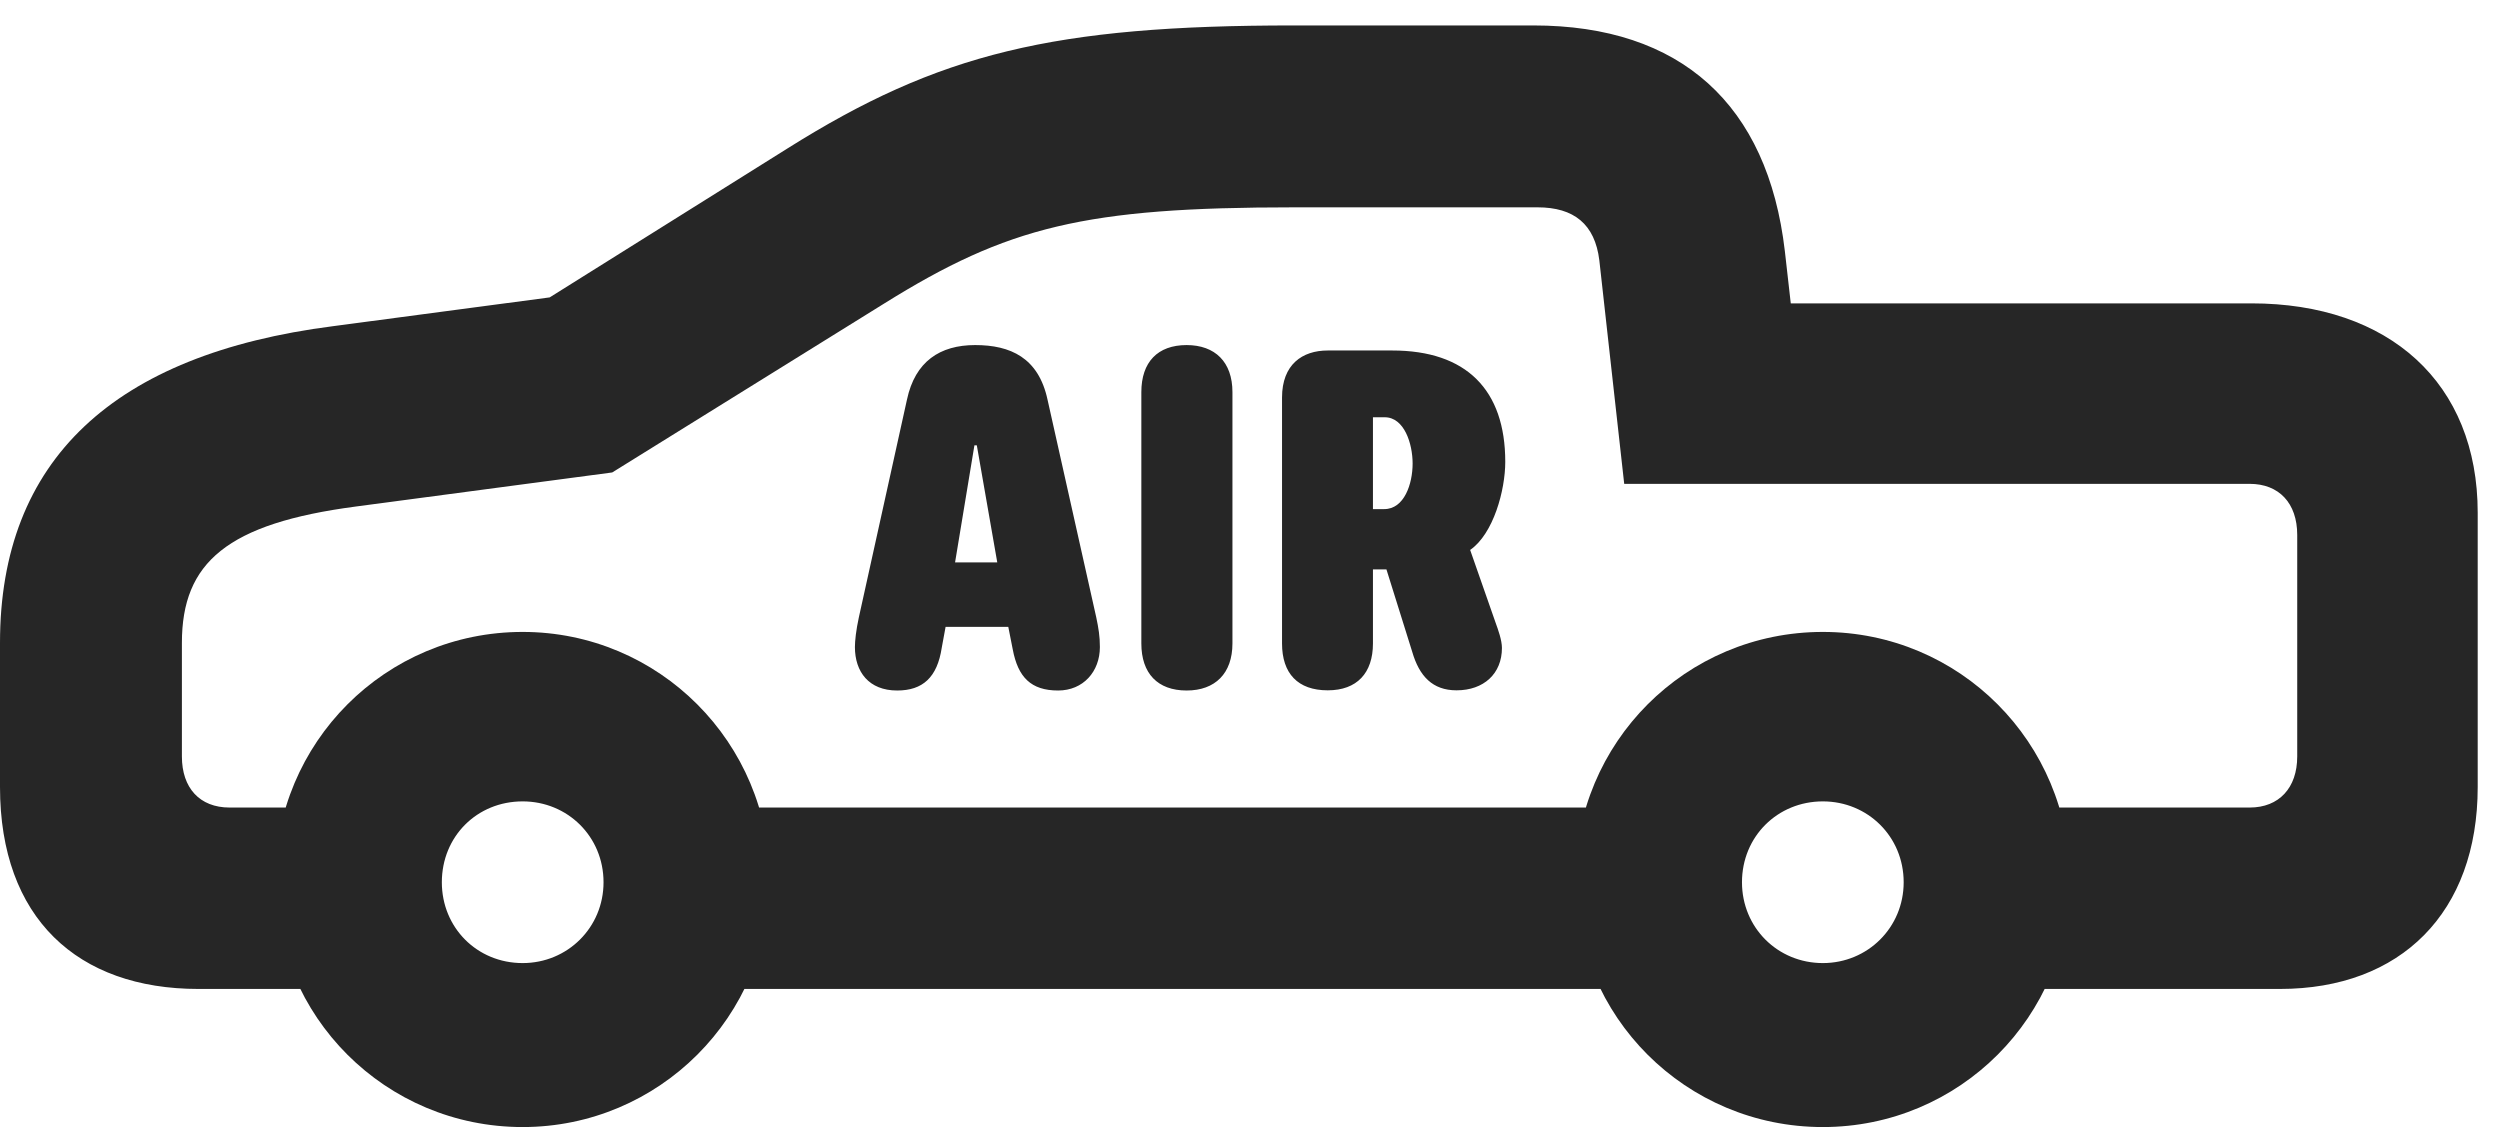 <?xml version="1.0" encoding="UTF-8"?>
<!--Generator: Apple Native CoreSVG 326-->
<!DOCTYPE svg PUBLIC "-//W3C//DTD SVG 1.1//EN" "http://www.w3.org/Graphics/SVG/1.1/DTD/svg11.dtd">
<svg version="1.1" xmlns="http://www.w3.org/2000/svg" xmlns:xlink="http://www.w3.org/1999/xlink"
       viewBox="0 0 40.586 18.297">
       <g>
              <rect height="18.297" opacity="0" width="40.586" x="0" y="0" />
              <path d="M3.221 16.055L6.786 16.055L6.786 13.11L3.727 13.11C3.242 13.11 2.953 12.792 2.953 12.281L2.953 10.436C2.953 9.129 3.692 8.498 5.778 8.223L9.939 7.67L14.355 4.927C16.361 3.676 17.615 3.366 21.008 3.366L24.962 3.366C25.552 3.366 25.892 3.639 25.964 4.225L26.368 7.855L36.522 7.855C36.998 7.855 37.294 8.168 37.294 8.684L37.294 12.281C37.294 12.792 36.998 13.11 36.522 13.11L32.506 13.11L32.506 16.055L37.013 16.055C38.976 16.055 40.224 14.815 40.224 12.775L40.224 8.324C40.224 6.218 38.789 4.925 36.55 4.925L29.072 4.925L28.976 4.077C28.699 1.696 27.287 0.413 24.893 0.413L21.008 0.413C17.102 0.413 15.243 0.864 12.784 2.41L8.924 4.828L5.409 5.295C1.845 5.752 0 7.469 0 10.436L0 12.775C0 14.904 1.258 16.055 3.221 16.055ZM10.098 16.055L27.887 16.055L27.887 13.11L10.098 13.11ZM8.485 18.297C10.696 18.297 12.496 16.504 12.496 14.285C12.496 12.052 10.696 10.259 8.485 10.259C6.26 10.259 4.466 12.052 4.466 14.285C4.466 16.504 6.26 18.297 8.485 18.297ZM8.485 15.635C7.743 15.635 7.173 15.058 7.173 14.323C7.173 13.58 7.743 13.01 8.485 13.01C9.213 13.01 9.798 13.58 9.798 14.323C9.798 15.058 9.213 15.635 8.485 15.635ZM29.593 18.297C31.811 18.297 33.604 16.504 33.604 14.285C33.604 12.052 31.811 10.259 29.593 10.259C27.367 10.259 25.574 12.052 25.574 14.285C25.574 16.504 27.367 18.297 29.593 18.297ZM29.593 15.635C28.858 15.635 28.28 15.058 28.28 14.323C28.28 13.58 28.858 13.01 29.593 13.01C30.32 13.01 30.905 13.58 30.905 14.323C30.905 15.058 30.32 15.635 29.593 15.635Z"
                     fill="currentColor" fill-opacity="0.85" />
              <path d="M14.565 11.21C14.98 11.21 15.216 10.997 15.289 10.514L15.351 10.177L16.369 10.177L16.441 10.541C16.526 10.994 16.737 11.21 17.178 11.21C17.584 11.21 17.856 10.904 17.856 10.504C17.856 10.33 17.834 10.198 17.797 10.022L17.006 6.488C16.859 5.806 16.403 5.602 15.831 5.602C15.26 5.602 14.856 5.868 14.724 6.488L13.943 10.022C13.898 10.228 13.879 10.405 13.879 10.504C13.879 10.907 14.105 11.21 14.565 11.21ZM15.505 9.13L15.819 7.23L15.858 7.23L16.19 9.13ZM19.264 11.21C19.727 11.21 20.008 10.933 20.008 10.446L20.008 6.366C20.008 5.878 19.727 5.602 19.264 5.602C18.794 5.602 18.529 5.878 18.529 6.366L18.529 10.446C18.529 10.933 18.794 11.21 19.264 11.21ZM21.555 11.207C22.03 11.207 22.289 10.926 22.289 10.446L22.289 9.244L22.508 9.244L22.926 10.58C23.041 10.977 23.256 11.207 23.646 11.207C24.087 11.207 24.383 10.938 24.383 10.519C24.383 10.394 24.322 10.225 24.28 10.109L23.867 8.928C24.247 8.665 24.437 7.955 24.437 7.498C24.437 6.328 23.805 5.69 22.602 5.69L21.555 5.69C21.142 5.69 20.813 5.917 20.813 6.454L20.813 10.446C20.813 10.933 21.069 11.207 21.555 11.207ZM22.289 8.265L22.289 6.774L22.48 6.774C22.798 6.774 22.933 7.204 22.933 7.525C22.933 7.855 22.798 8.265 22.472 8.265Z"
                     fill="currentColor" fill-opacity="0.85" />
       </g>
</svg>